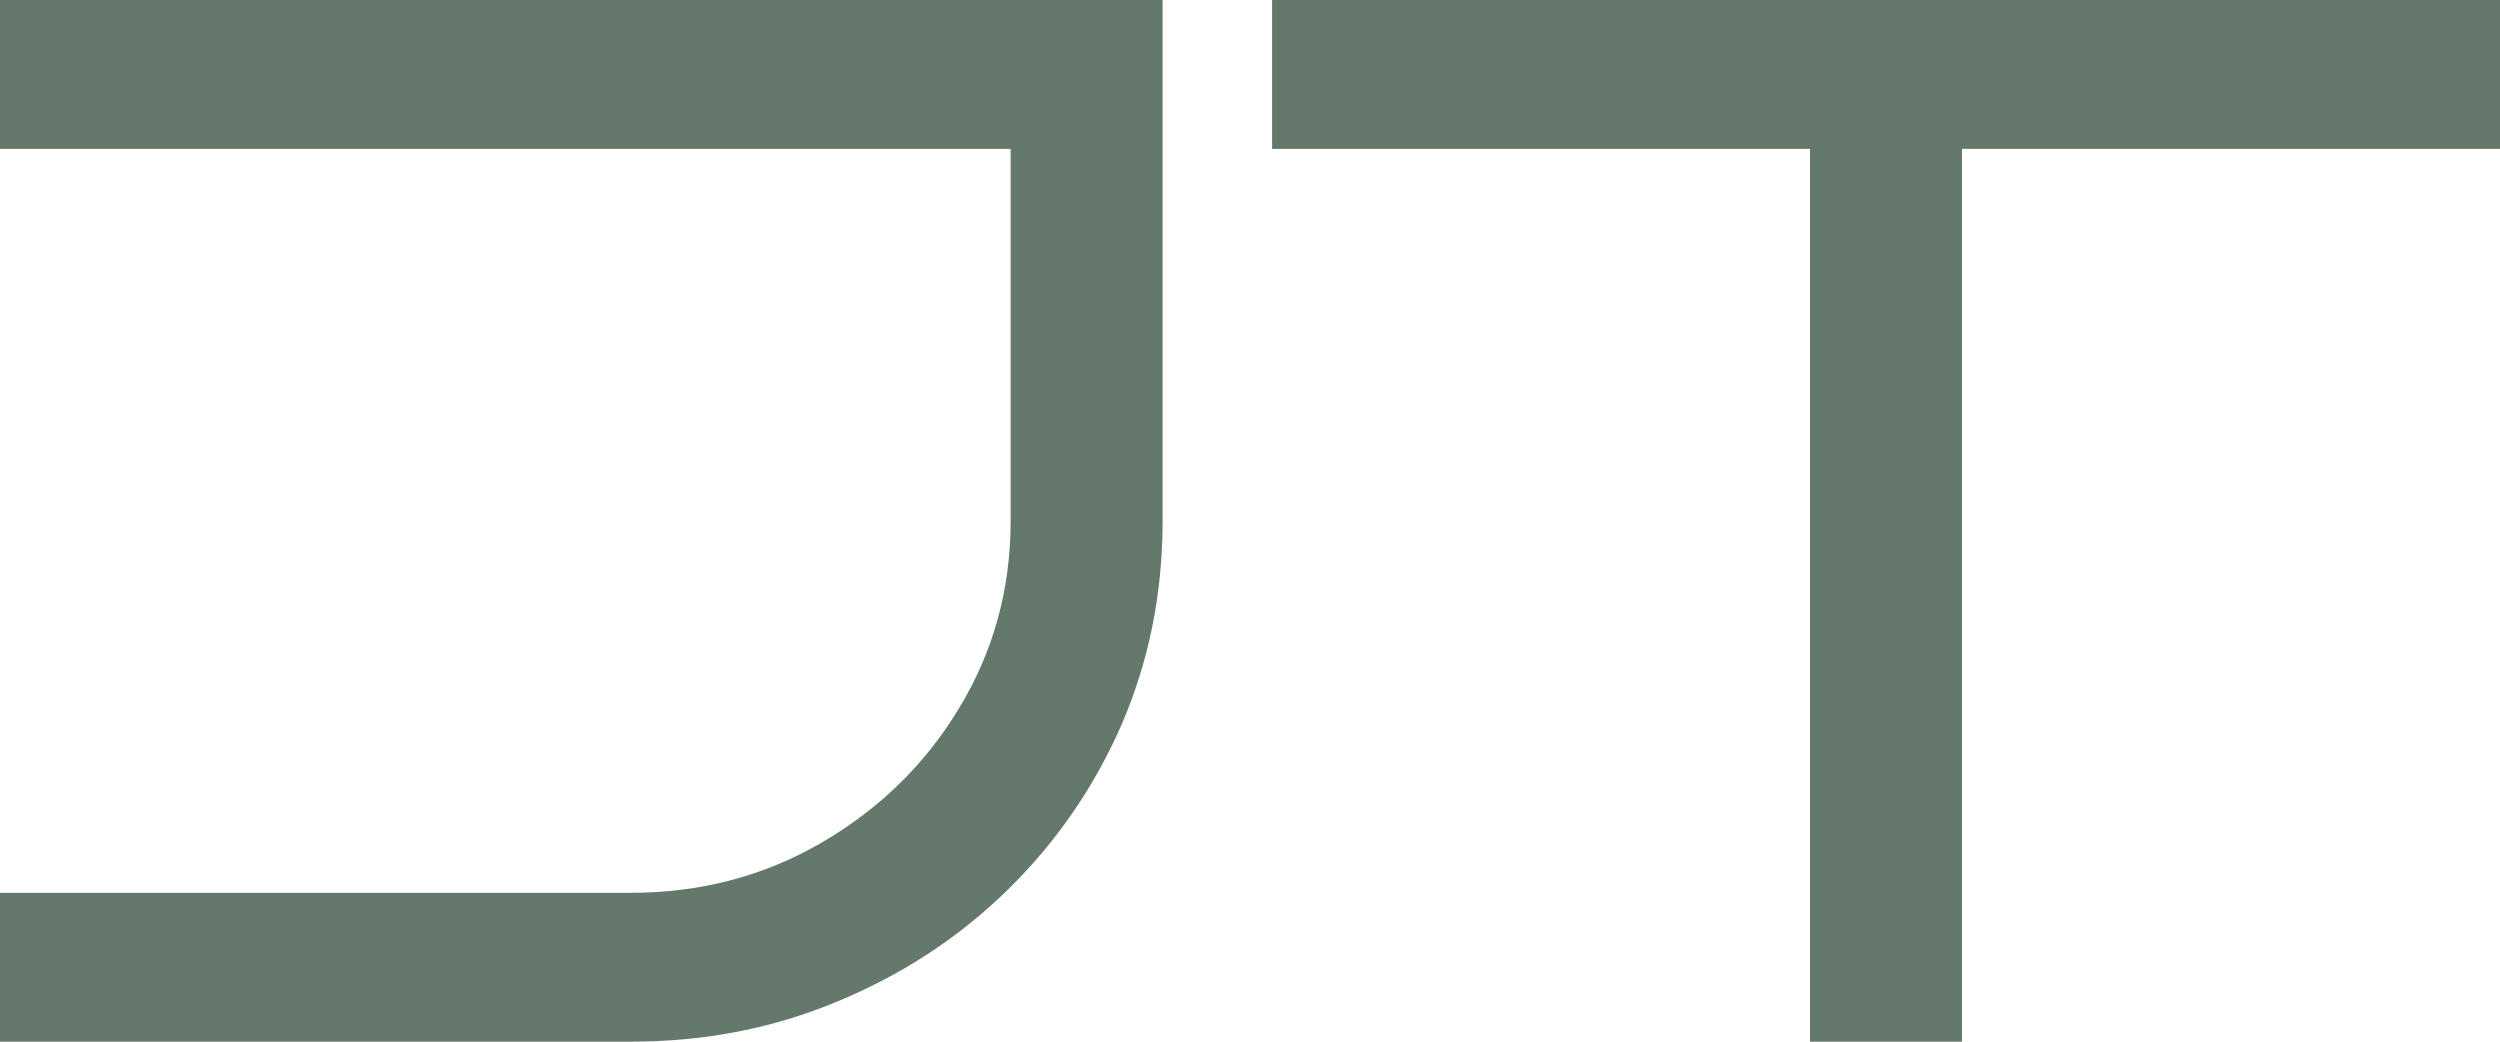 <svg width="24" height="10" viewBox="0 0 24 10" fill="none" xmlns="http://www.w3.org/2000/svg">
<path d="M11.161 5C11.161 5.695 11.03 6.348 10.767 6.957C10.504 7.557 10.14 8.086 9.673 8.543C9.206 9 8.661 9.357 8.039 9.614C7.426 9.871 6.765 10 6.055 10H0V8.571H6.055C6.726 8.571 7.338 8.41 7.893 8.086C8.447 7.762 8.885 7.333 9.206 6.8C9.537 6.257 9.702 5.657 9.702 5V1.429H0V0H11.161V5Z" fill="#64786B"/>
<path d="M18.835 10H17.376V1.429H12.212V0H24V1.429H18.835V10Z" fill="#64786B"/>
</svg>
